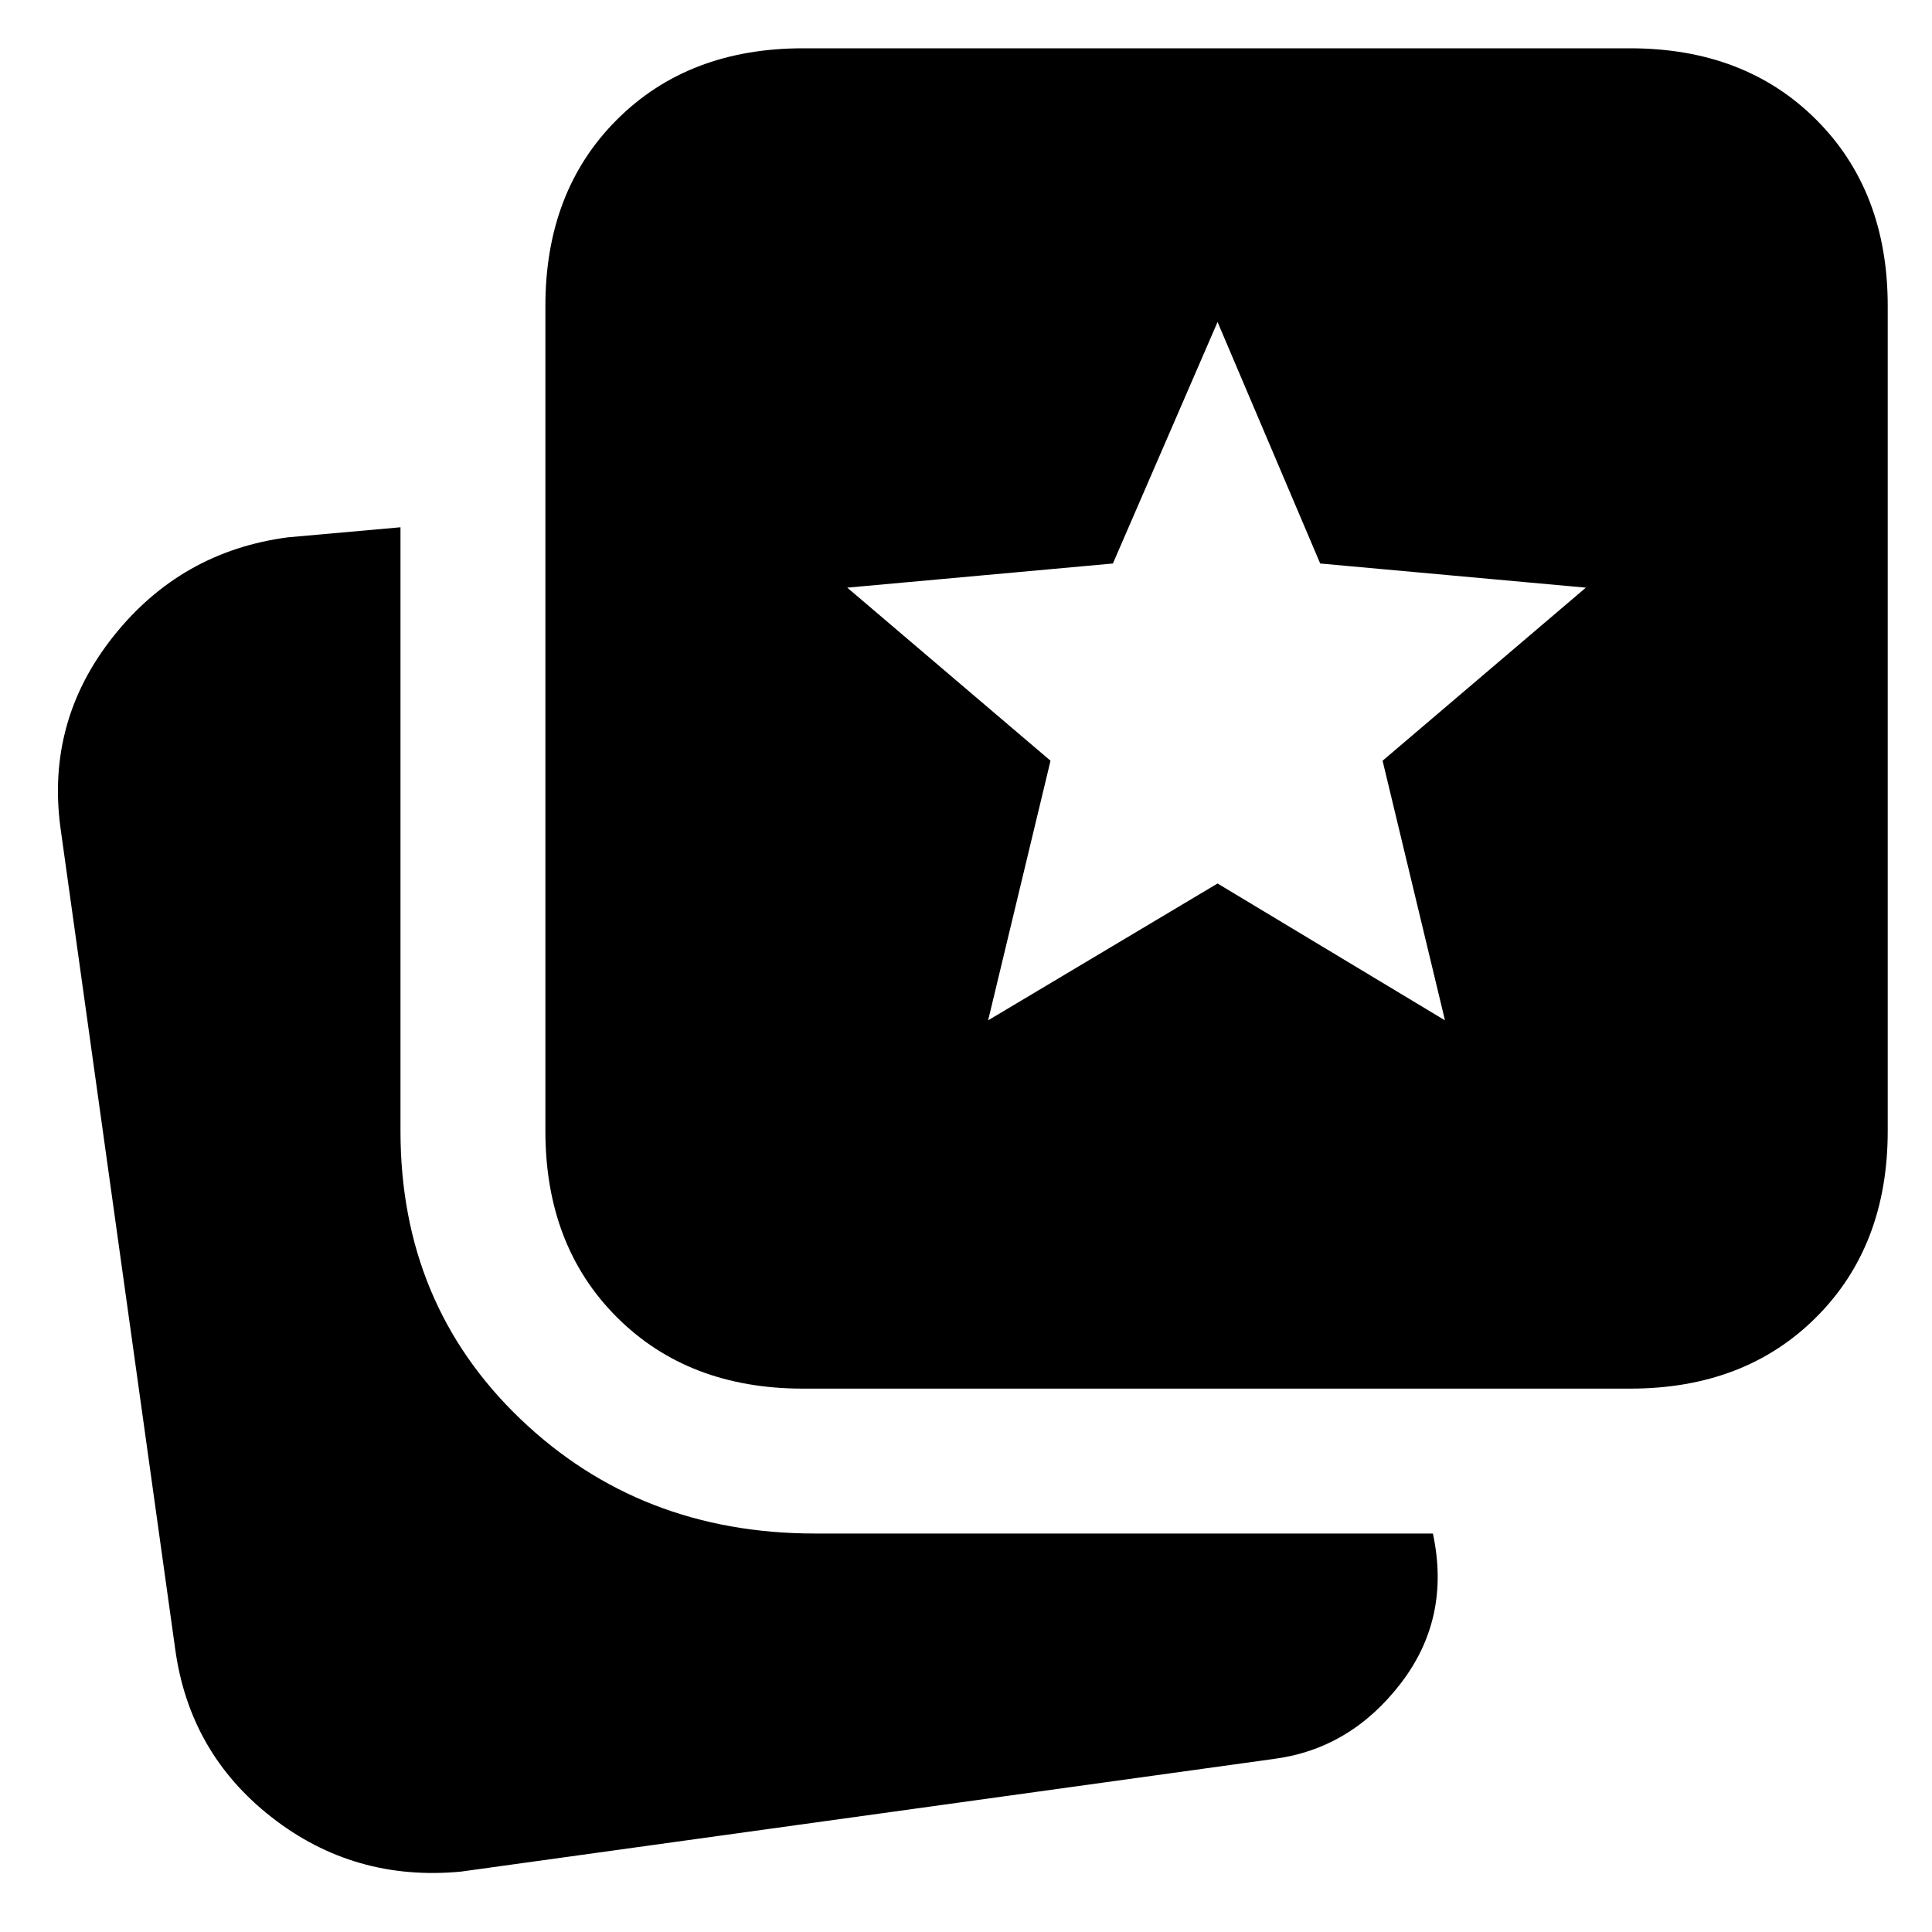 <svg xmlns="http://www.w3.org/2000/svg" height="20" viewBox="0 -960 960 960" width="20"><path d="m491-453 114-68 113 68-31-129 101-86-132-12-51-120-52 120-132 12 101 86-31 129ZM229-30q-53 5-94-27t-48-84L30-549q-7-53 26.5-95t86.5-49l56-5v300q0 86 59.5 143T405-198h307q9 42-16 74.5T633-86L229-30Zm170-240q-57 0-92.5-35.5T271-398v-410q0-57 35.5-92.5T399-936h411q57 0 92.5 35.5T938-808v410q0 57-35.5 92.5T810-270H399Z"/></svg>